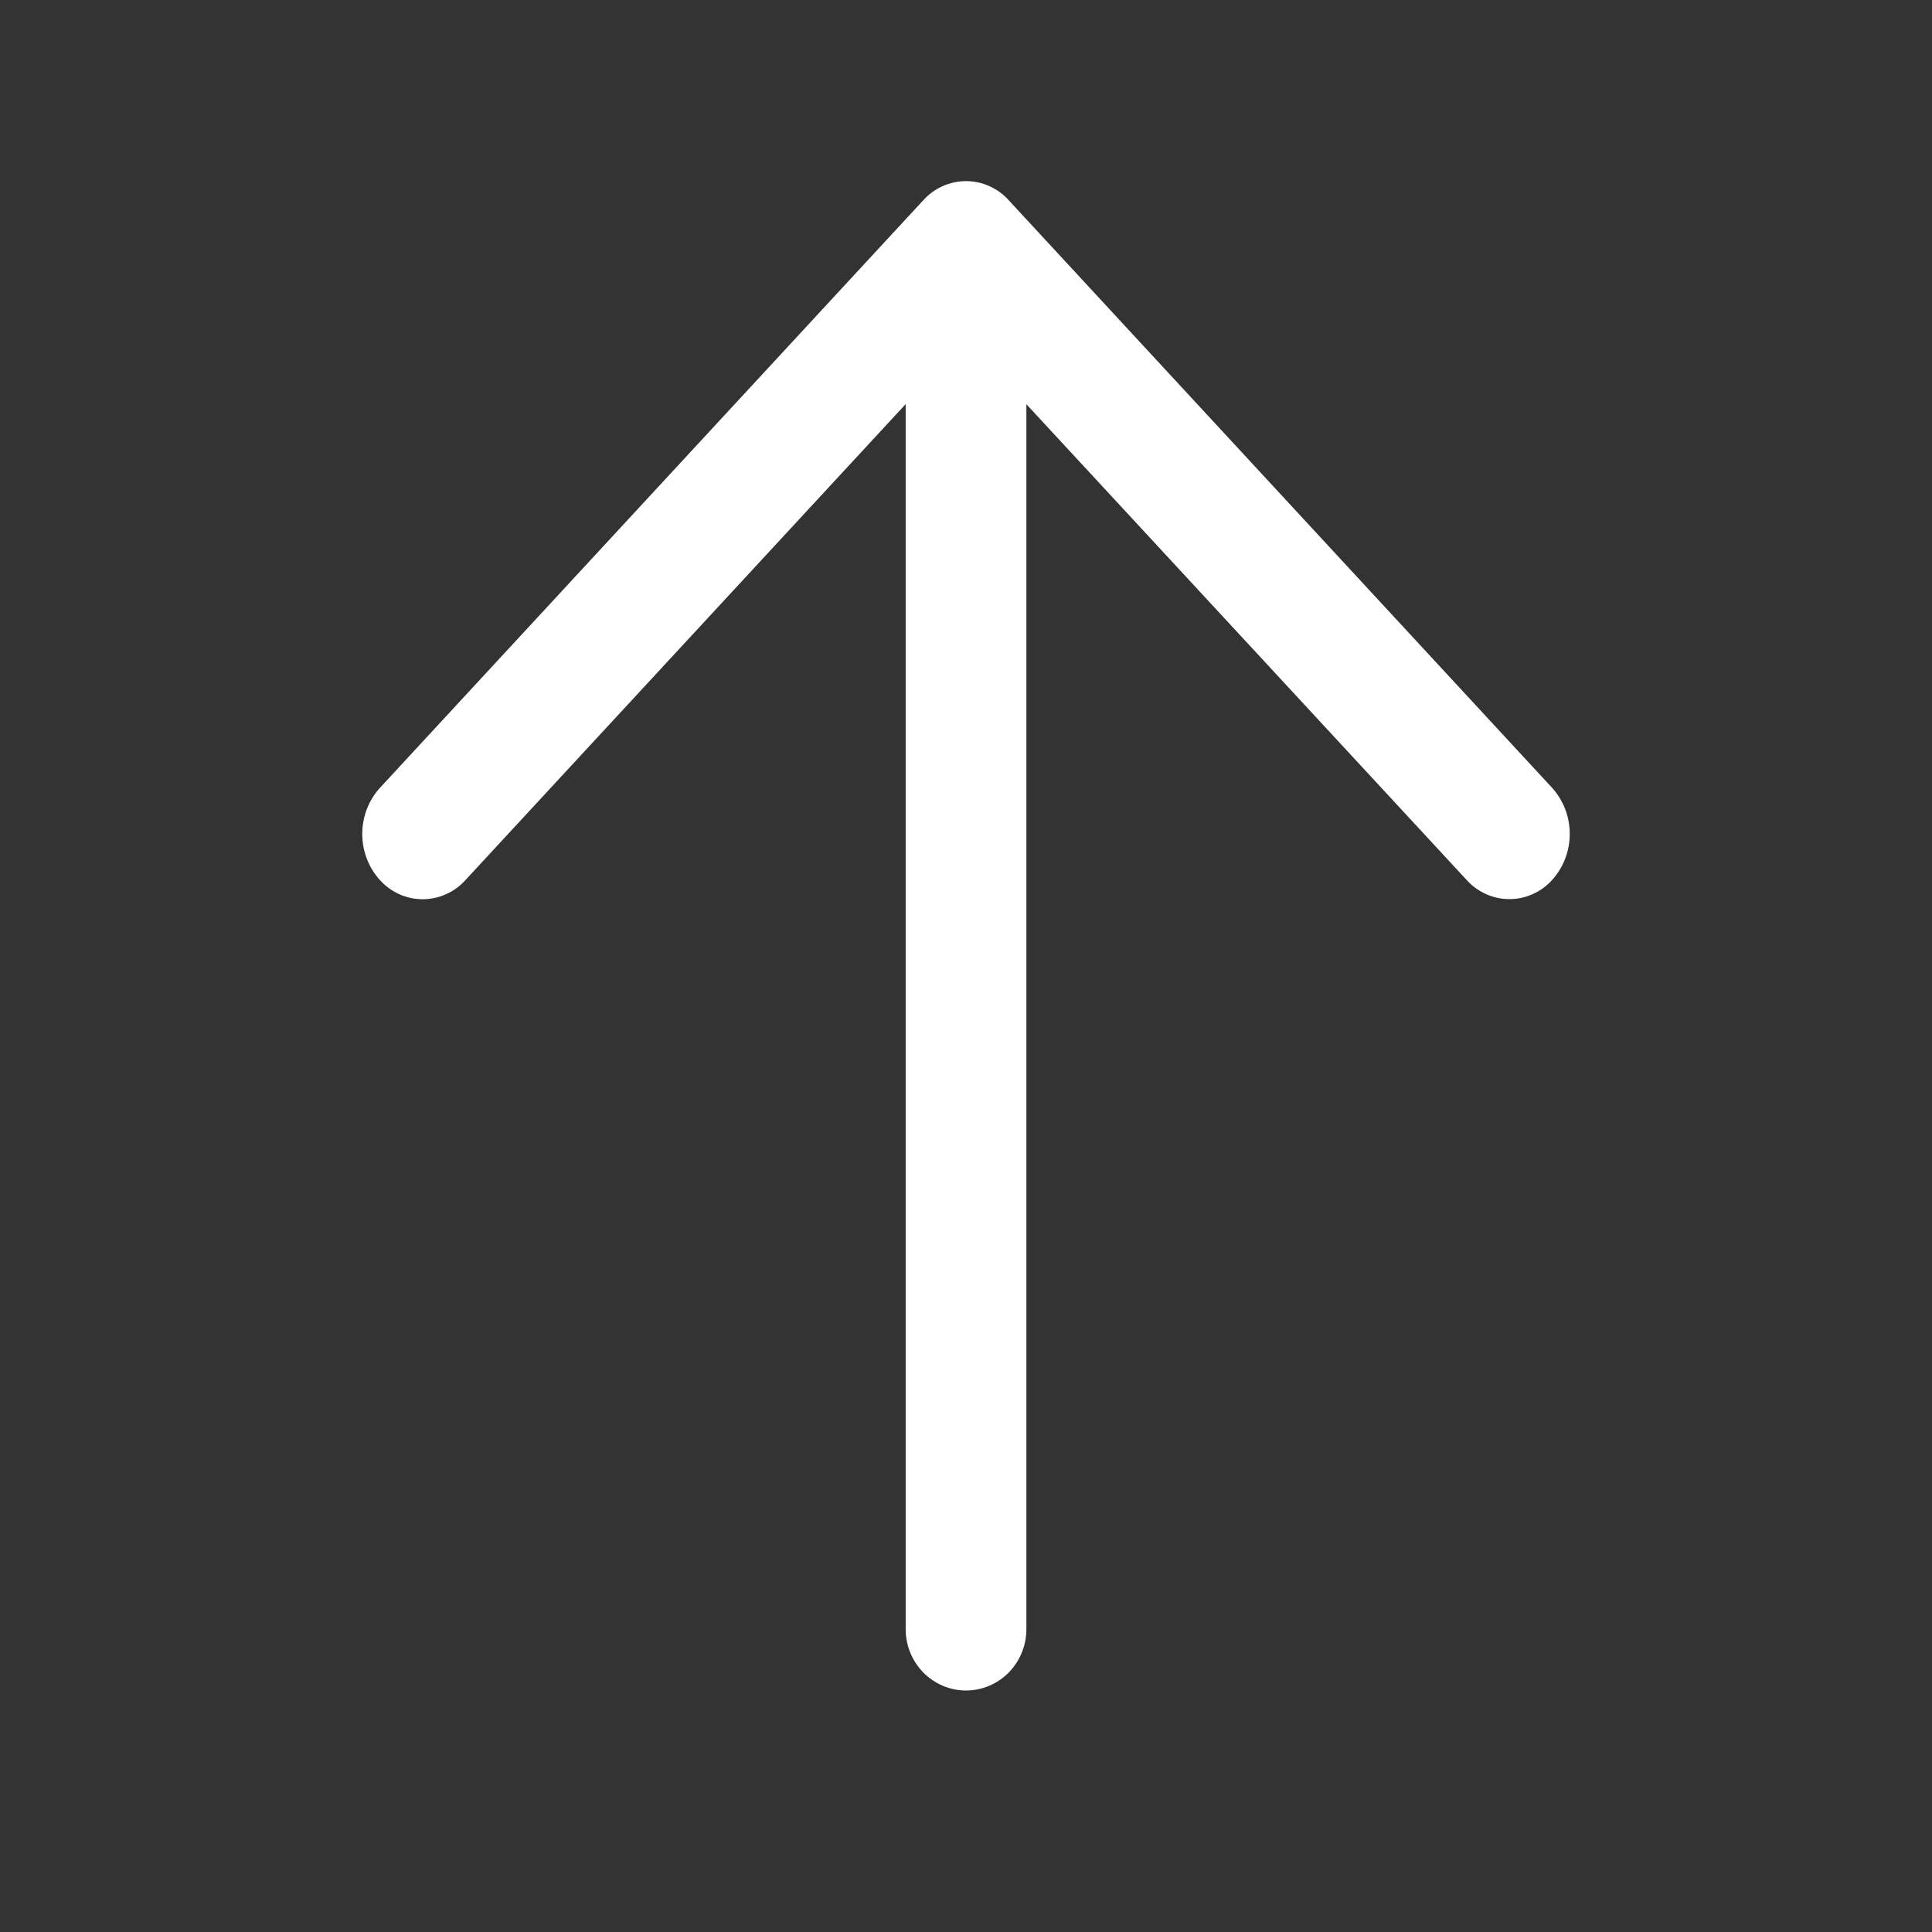 <svg width="32" height="32" viewBox="0 0 32 32" fill="none" xmlns="http://www.w3.org/2000/svg">
<rect x="0" y="0" width="32" height="32" fill="#333333" stroke="none"/>
<path d="M17 6.693V26.977C17.001 27.111 16.976 27.244 16.926 27.368C16.876 27.492 16.802 27.605 16.71 27.7C16.617 27.795 16.506 27.87 16.384 27.922C16.263 27.974 16.132 28 16 28C15.869 28 15.738 27.974 15.616 27.922C15.495 27.87 15.384 27.795 15.291 27.7C15.198 27.605 15.125 27.492 15.075 27.368C15.025 27.244 15 27.111 15.001 26.977V6.693L7.709 14.577C7.619 14.677 7.509 14.757 7.387 14.811C7.265 14.866 7.134 14.894 7.001 14.894C6.867 14.894 6.736 14.866 6.614 14.811C6.492 14.757 6.383 14.677 6.293 14.577C6.104 14.369 6 14.096 6 13.813C6 13.53 6.104 13.257 6.293 13.049L15.292 3.317C15.382 3.217 15.492 3.137 15.614 3.083C15.736 3.028 15.867 3 16 3C16.134 3 16.265 3.028 16.387 3.083C16.509 3.137 16.619 3.217 16.708 3.317L25.708 13.049C25.896 13.257 26 13.529 26 13.812C26 14.094 25.896 14.367 25.708 14.575C25.618 14.675 25.509 14.755 25.387 14.809C25.265 14.864 25.134 14.892 25 14.892C24.867 14.892 24.735 14.864 24.613 14.809C24.492 14.755 24.382 14.675 24.292 14.575L17 6.695V6.693Z" fill="white"/>
</svg>

